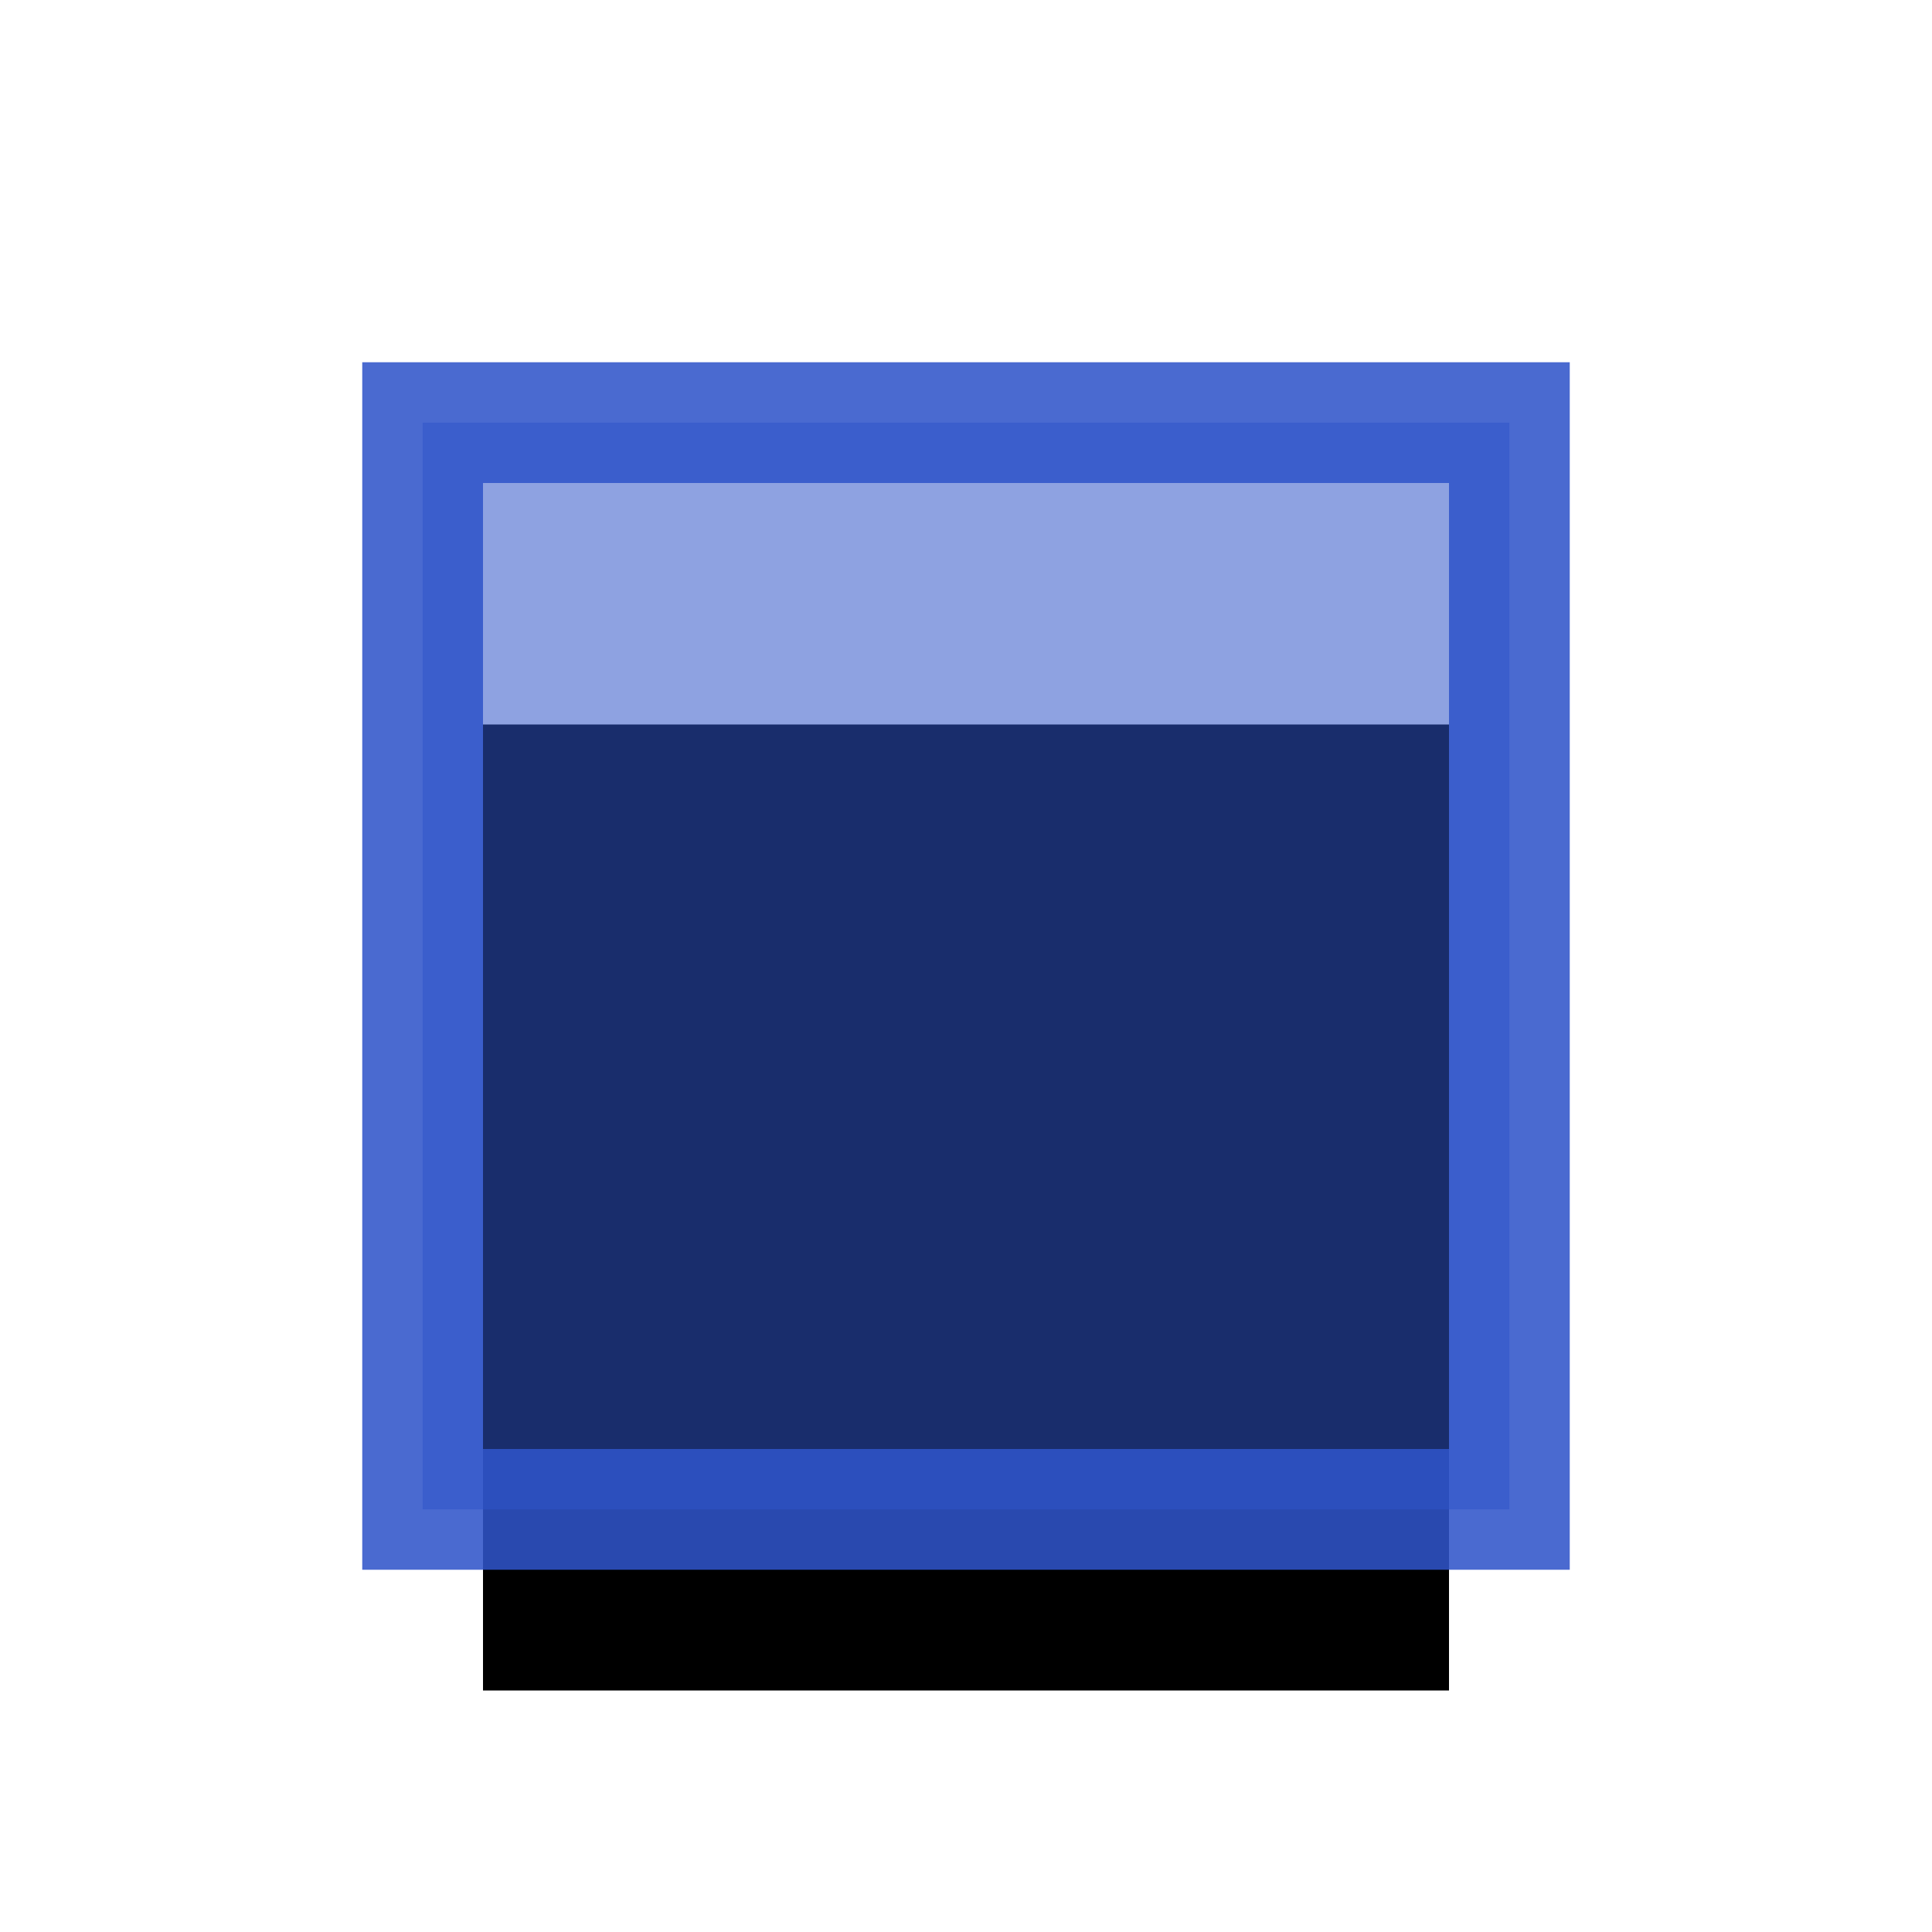 <?xml version="1.0" encoding="UTF-8"?>
<svg width="16px" height="16px" viewBox="0 0 16 16" version="1.1" xmlns="http://www.w3.org/2000/svg" xmlns:xlink="http://www.w3.org/1999/xlink">
    <!-- Generator: Sketch 58 (84663) - https://sketch.com -->
    <title>icon/16*16/矩形</title>
    <desc>Created with Sketch.</desc>
    <defs>
        <rect id="path-1" x="4" y="4" width="8" height="8"></rect>
        <filter x="-100.0%" y="-75.0%" width="300.0%" height="300.0%" filterUnits="objectBoundingBox" id="filter-2">
            <feMorphology radius="1" operator="dilate" in="SourceAlpha" result="shadowSpreadOuter1"></feMorphology>
            <feOffset dx="0" dy="2" in="shadowSpreadOuter1" result="shadowOffsetOuter1"></feOffset>
            <feGaussianBlur stdDeviation="2" in="shadowOffsetOuter1" result="shadowBlurOuter1"></feGaussianBlur>
            <feComposite in="shadowBlurOuter1" in2="SourceAlpha" operator="out" result="shadowBlurOuter1"></feComposite>
            <feColorMatrix values="0 0 0 0 0.184   0 0 0 0 0.329   0 0 0 0 0.788  0 0 0 0.32 0" type="matrix" in="shadowBlurOuter1"></feColorMatrix>
        </filter>
    </defs>
    <g id="页面-1" stroke="none" stroke-width="1" fill="none" fill-rule="evenodd">
        <g id="社区产品-选择区域" transform="translate(-514, -553)">
            <g id="弹框" transform="translate(480, 115)">
                <g id="编组-7">
                    <g id="编组-24" transform="translate(26, 434)">
                        <g id="icon/16*16/矩形" transform="translate(8, 4)">
                            <rect x="0" y="0" width="16" height="16"></rect>
                            <g id="矩形">
                                <use fill="black" fill-opacity="1" filter="url(#filter-2)" xlink:href="#path-1"></use>
                                <rect stroke-opacity="0.87" stroke="#2F54C9" stroke-width="1" fill-opacity="0.54" fill="#2F54C9" fill-rule="evenodd" x="3.5" y="3.5" width="9" height="9"></rect>
                            </g>
                        </g>
                    </g>
                </g>
            </g>
        </g>
    </g>
</svg>